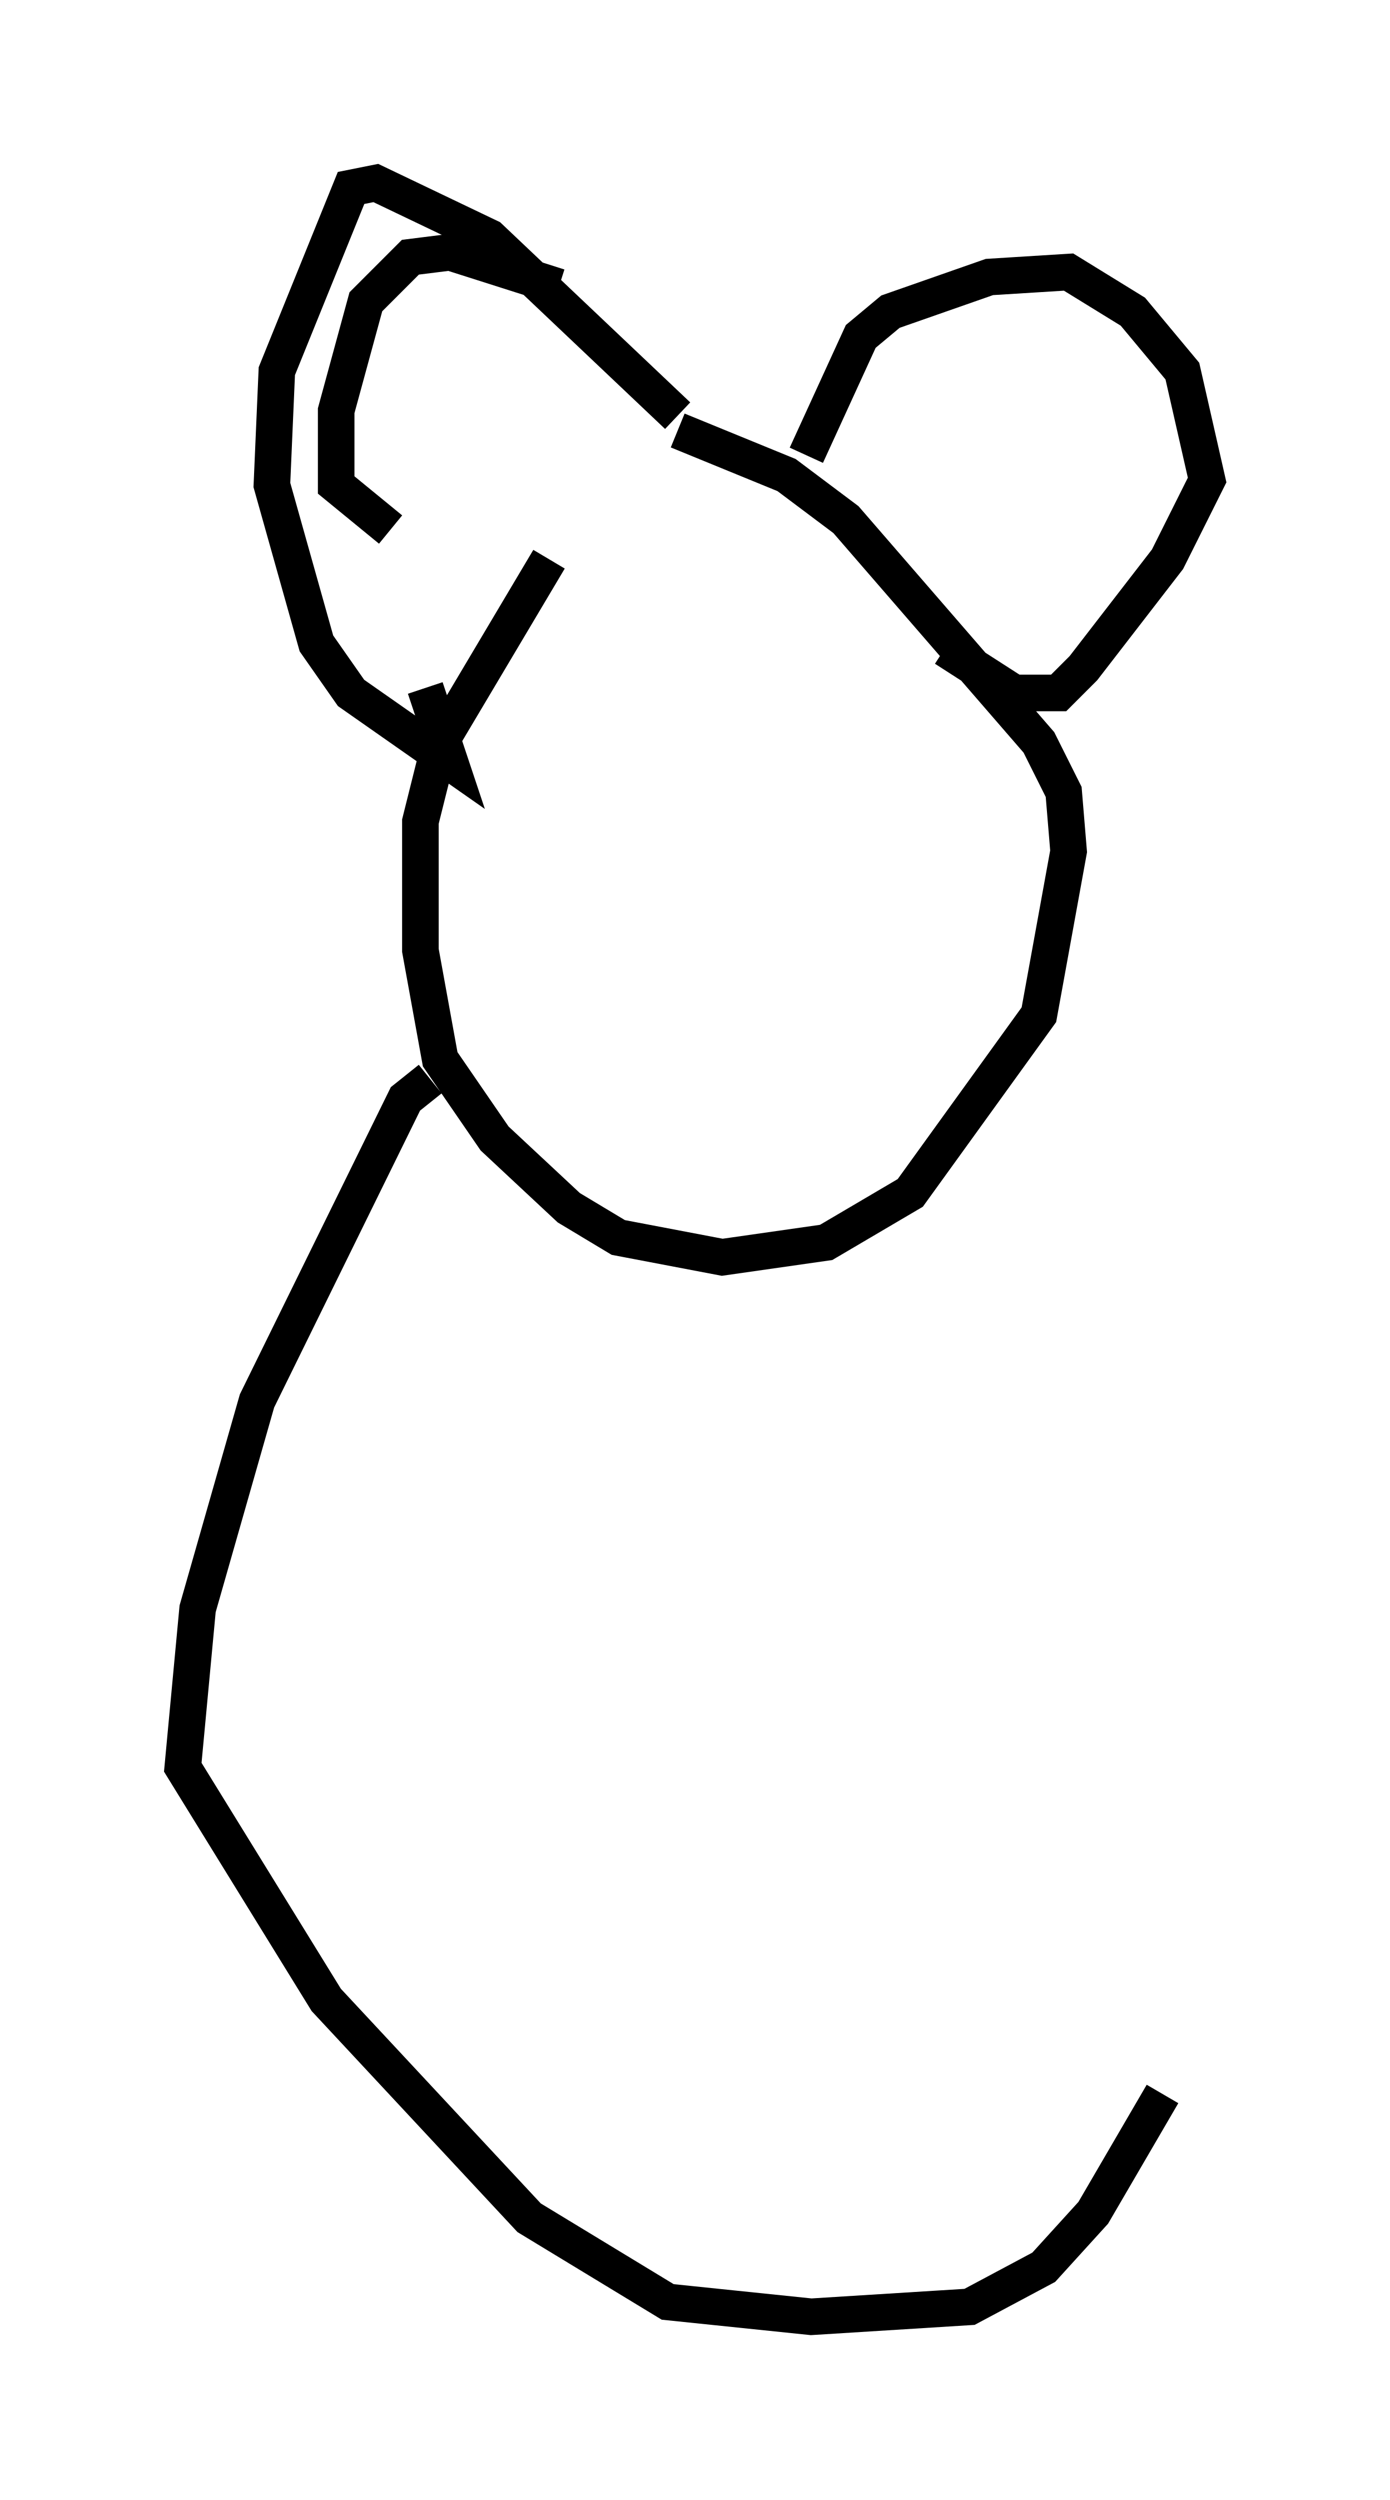 <?xml version="1.0" encoding="utf-8" ?>
<svg baseProfile="full" height="68.321" version="1.1" width="38.011" xmlns="http://www.w3.org/2000/svg" xmlns:ev="http://www.w3.org/2001/xml-events" xmlns:xlink="http://www.w3.org/1999/xlink"><defs /><rect fill="white" height="68.321" width="38.011" x="0" y="0" /><path d="M18.126, 12.713 m-3.112, 2.571 l-2.977, 5.007 -0.541, 2.165 l0.0, 3.518 0.541, 2.977 l1.488, 2.165 2.03, 1.894 l1.353, 0.812 2.842, 0.541 l2.842, -0.406 2.3, -1.353 l3.518, -4.871 0.812, -4.465 l-0.135, -1.624 -0.677, -1.353 l-5.277, -6.089 -1.624, -1.218 l-2.977, -1.218 m3.518, 0.677 l1.488, -3.248 0.812, -0.677 l2.706, -0.947 2.165, -0.135 l1.759, 1.083 1.353, 1.624 l0.677, 2.977 -1.083, 2.165 l-2.3, 2.977 -0.677, 0.677 l-1.218, 0.0 -1.894, -1.218 m-7.307, -6.36 l-5.142, -4.871 -3.112, -1.488 l-0.677, 0.135 -2.03, 5.007 l-0.135, 3.112 1.218, 4.33 l0.947, 1.353 2.706, 1.894 l-0.677, -2.03 m3.654, -10.961 l-2.977, -0.947 -1.083, 0.135 l-1.218, 1.218 -0.812, 2.977 l0.0, 2.03 1.488, 1.218 m1.083, 15.02 l-0.677, 0.541 -4.059, 8.254 l-1.624, 5.683 -0.406, 4.33 l3.924, 6.36 5.548, 5.954 l3.789, 2.3 3.924, 0.406 l4.33, -0.271 2.03, -1.083 l1.353, -1.488 1.894, -3.248 " fill="none" stroke="black" stroke-width="1" /></svg>